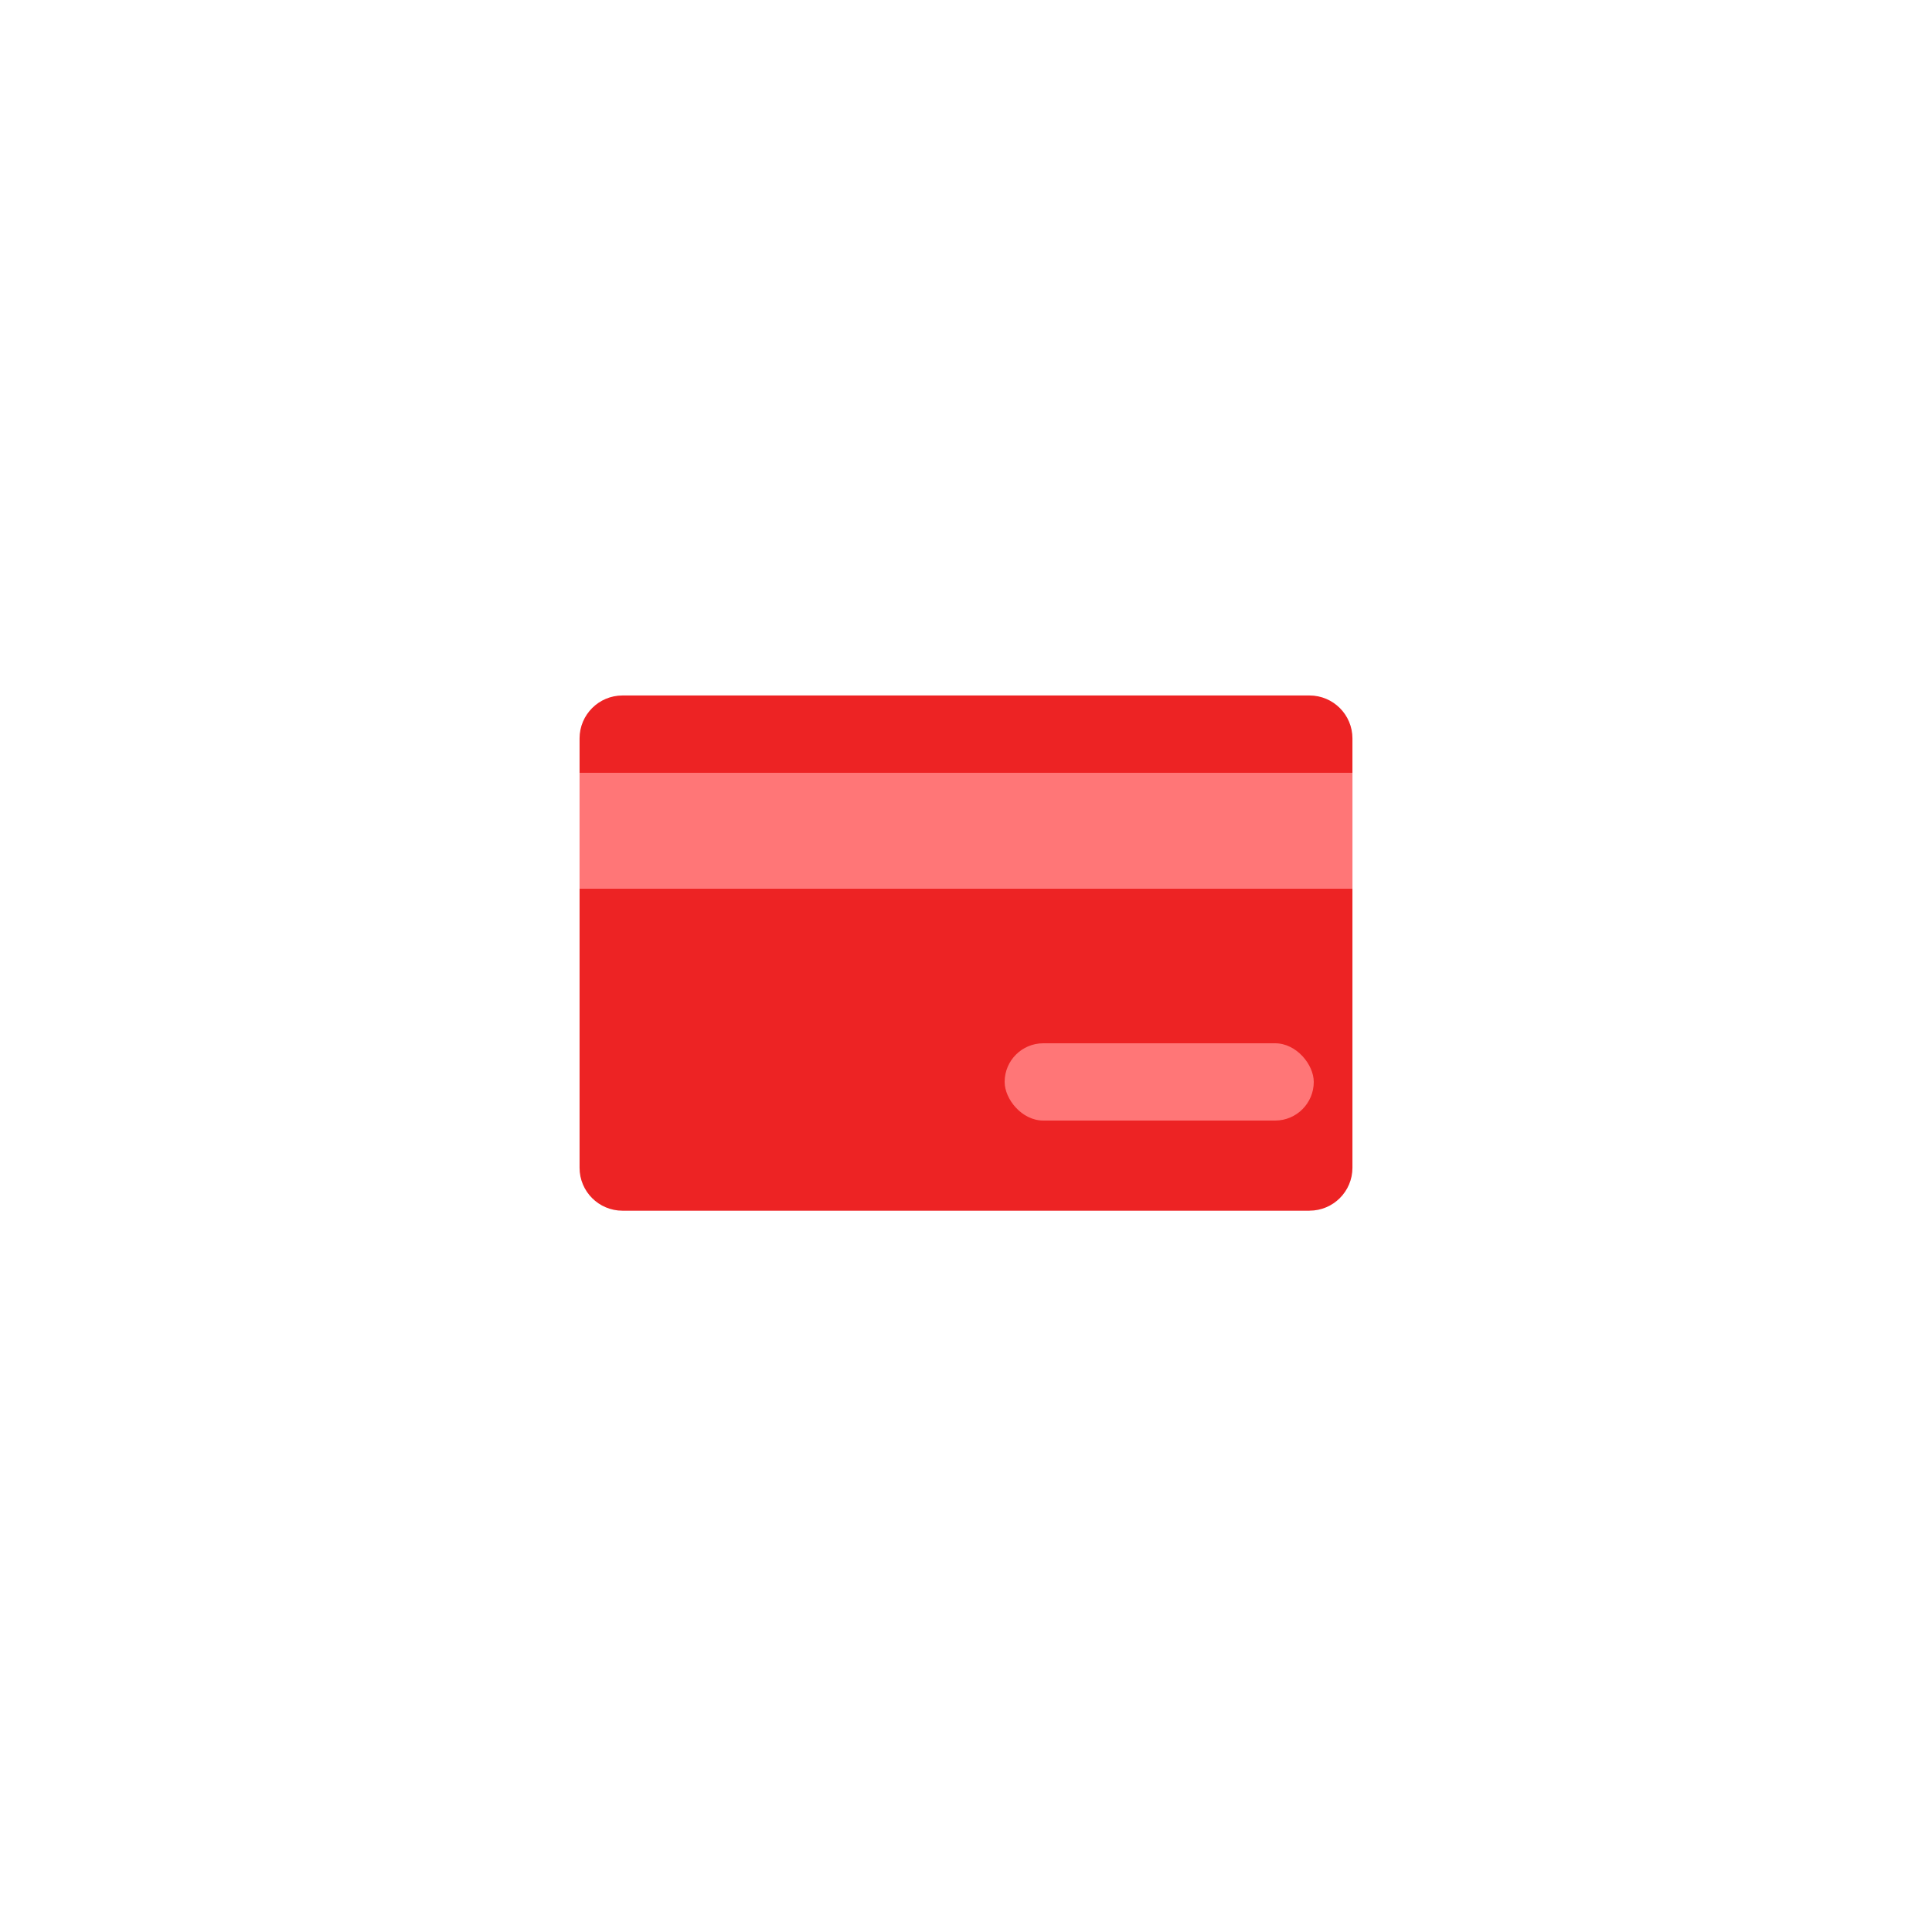 <svg xmlns="http://www.w3.org/2000/svg" width="50" height="50" viewBox="0 0 50 50">
    <g fill="none" fill-rule="evenodd">
        <g>
            <g>
                <g>
                    <g transform="translate(-35 -384) translate(0 78) translate(24 306) translate(11)">
                        <path d="M15 15H35V35H15z"/>
                        <path fill="#ED2324" d="M33.889 31.333H16.11c-.613 0-1.111-.497-1.111-1.11V19.11c0-.613.498-1.111 1.111-1.111H33.89c.613 0 1.111.498 1.111 1.111v11.111c0 .614-.498 1.111-1.111 1.111z"/>
                        <path fill="#FF7677" d="M15 20H35V23H15z"/>
                        <rect width="8" height="2" x="26" y="27" fill="#FF7677" rx="1"/>
                    </g>
                </g>
            </g>
        </g>
    </g>
</svg>
